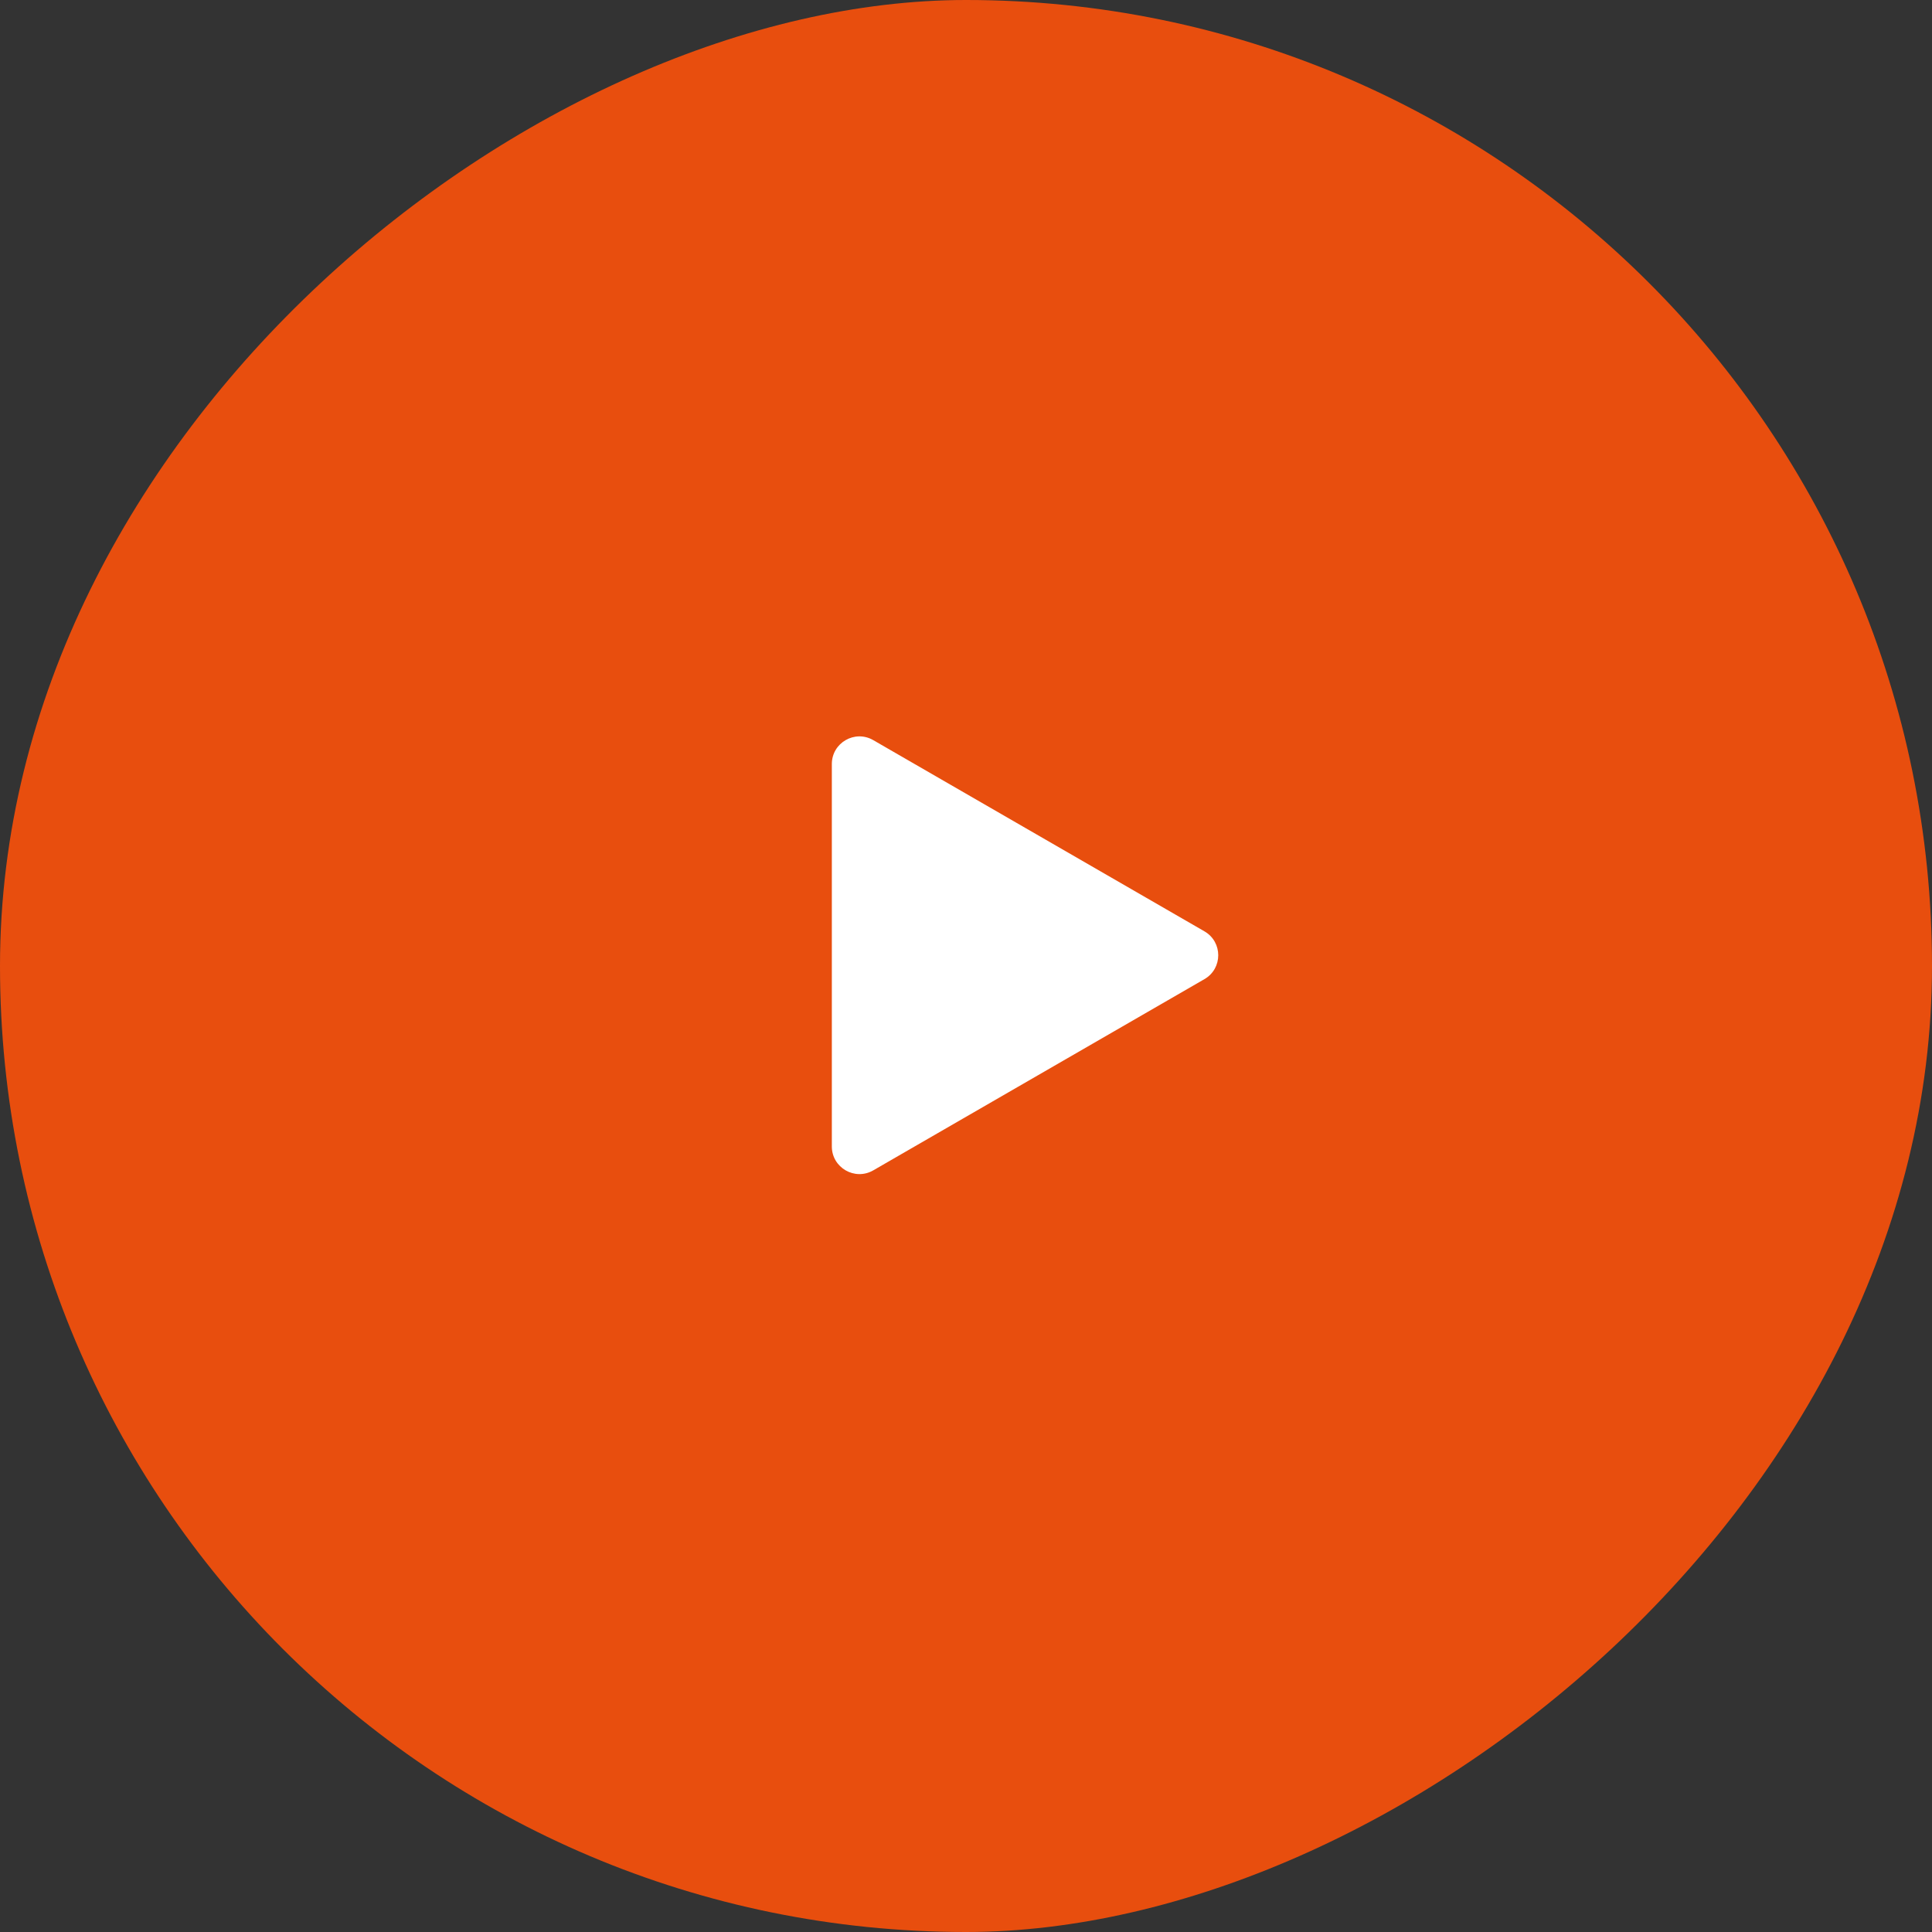 <svg width="70" height="70" viewBox="0 0 70 70" fill="none" xmlns="http://www.w3.org/2000/svg">
<rect x="0" y="0" width="70" height="70" fill="#333333" stroke="none"/>
<rect x="70" width="70" height="70" rx="35" transform="rotate(90 70 0)" fill="#E84E0E"/>
<path d="M43.639 35.476C44.306 35.092 44.306 34.129 43.639 33.744L31.639 26.816C30.973 26.431 30.139 26.912 30.139 27.682L30.139 41.539C30.139 42.308 30.973 42.789 31.639 42.405L43.639 35.476Z" fill="white"/>
</svg>
